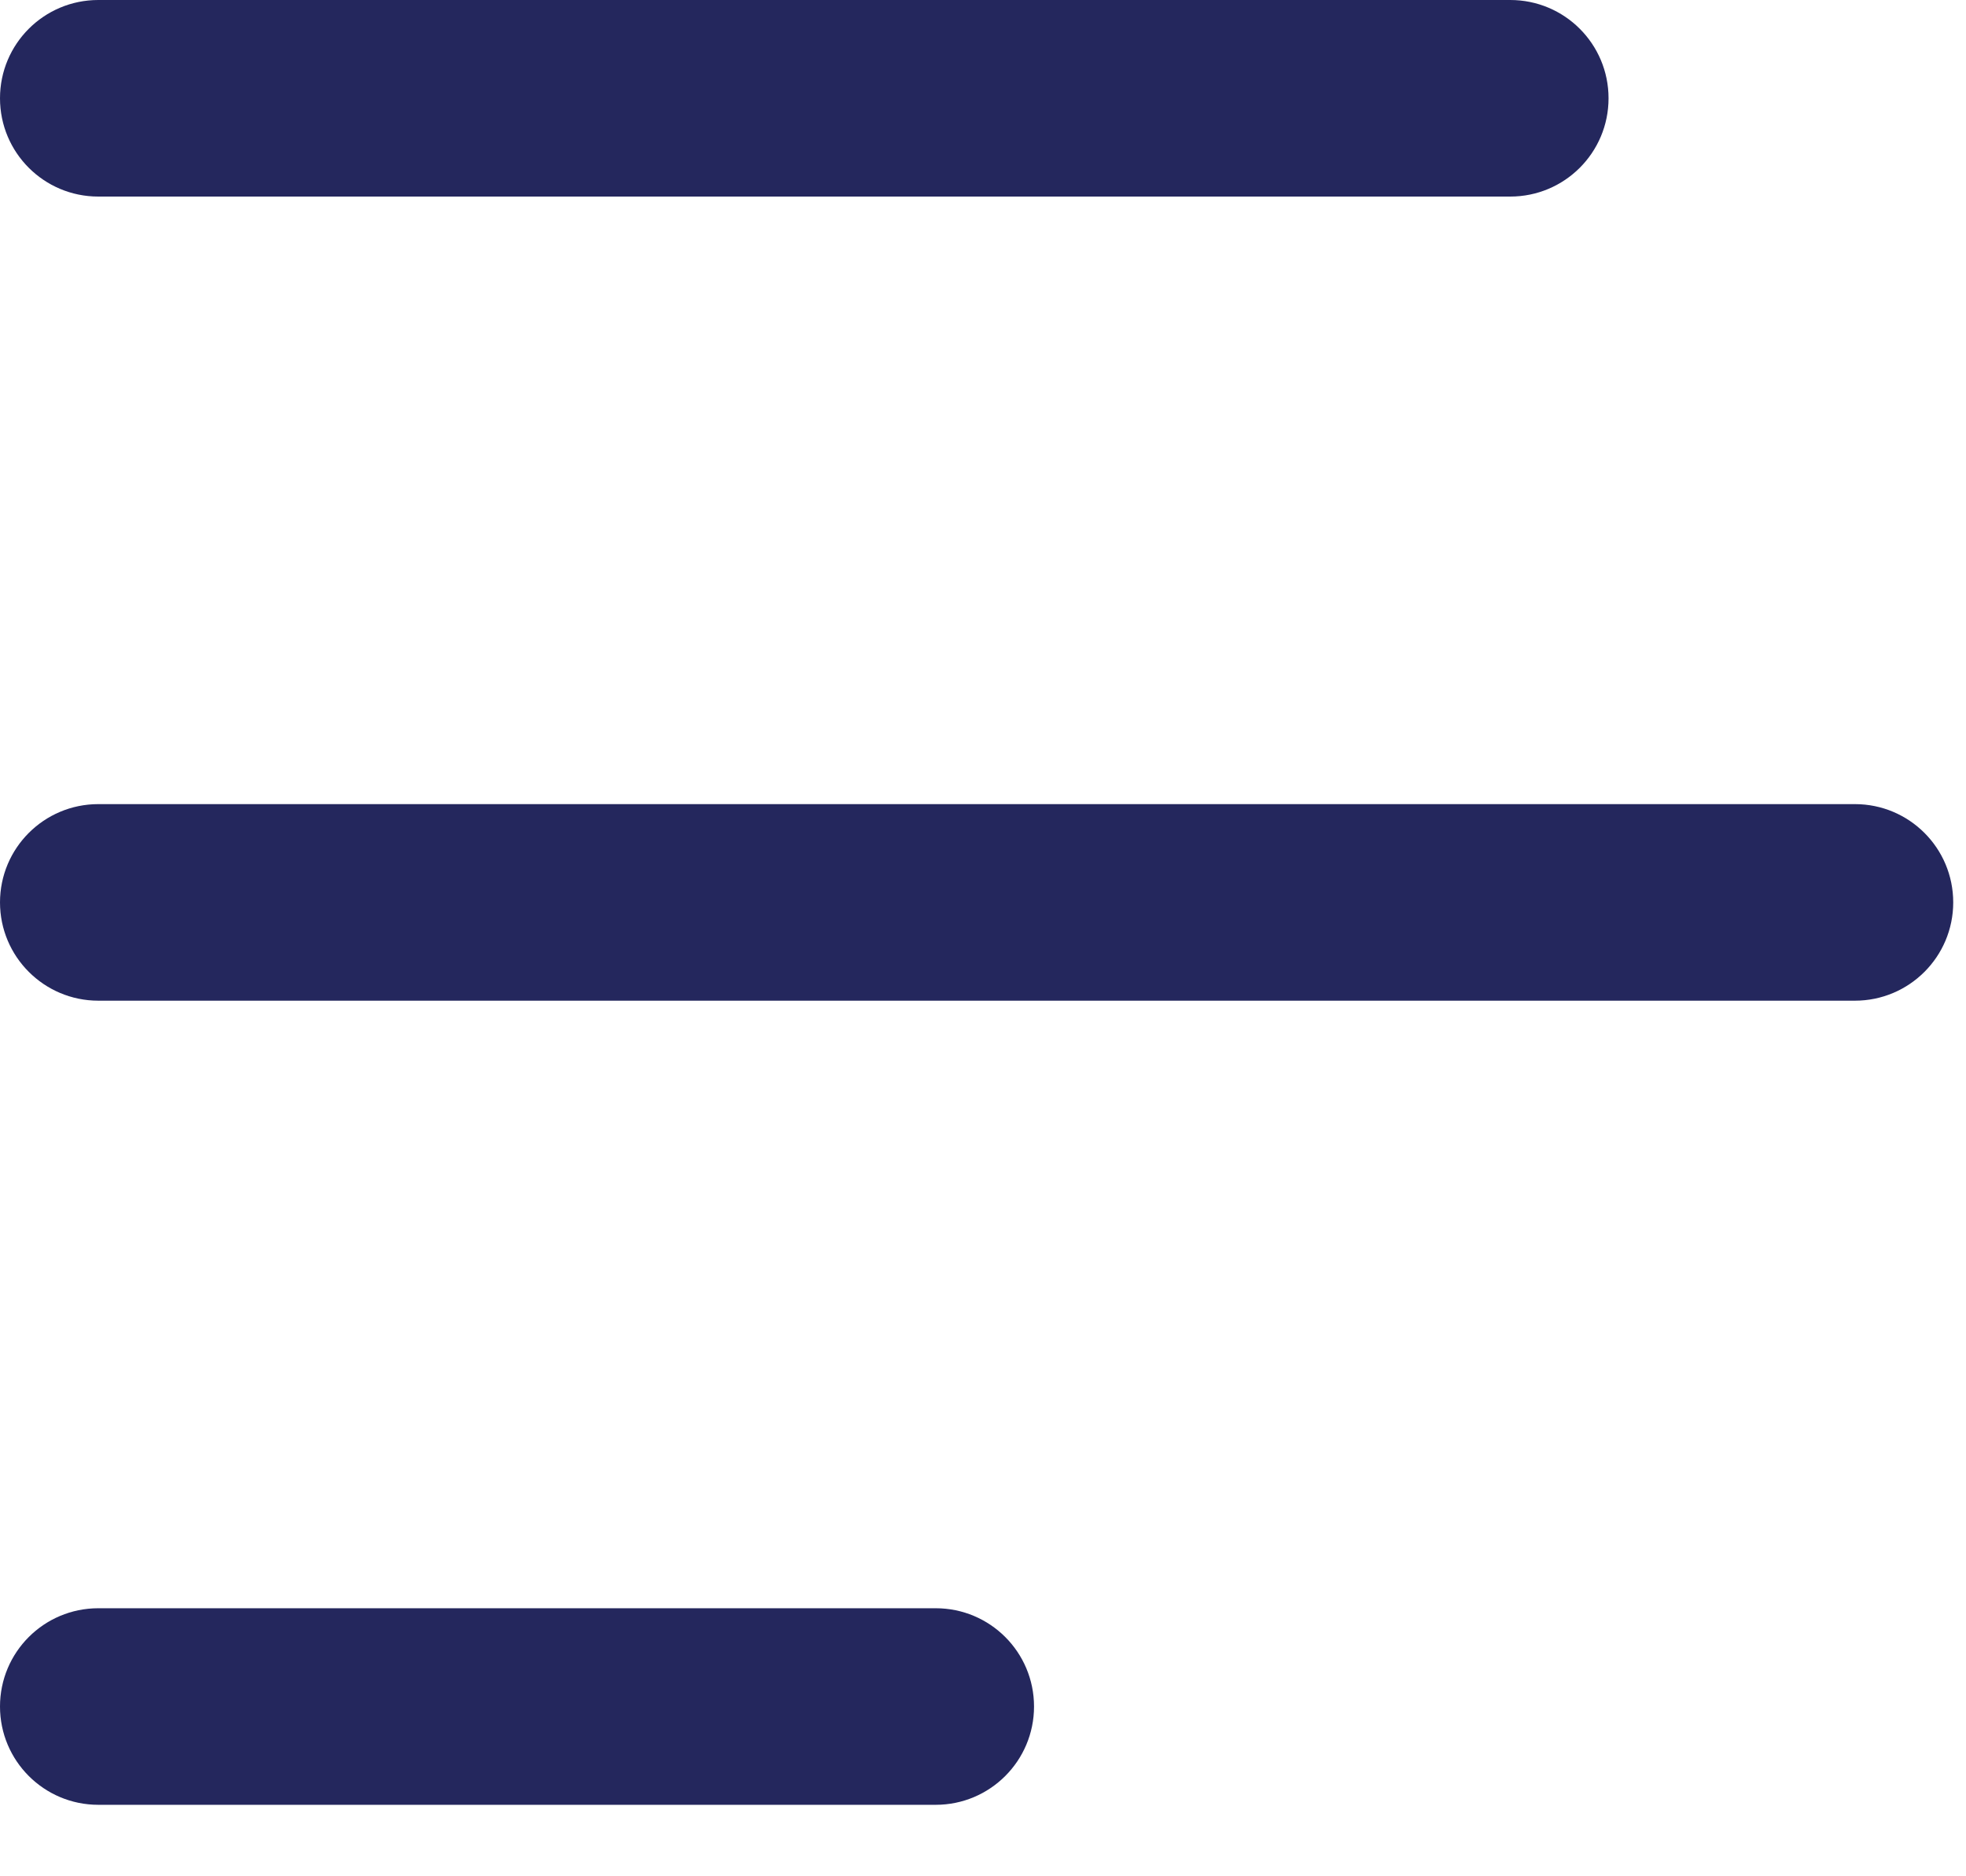 <svg width="22" height="21" viewBox="0 0 22 21" fill="none" xmlns="http://www.w3.org/2000/svg">
<path fill-rule="evenodd" clip-rule="evenodd" d="M11.571 19.1C11.571 19.707 11.079 20.2 10.471 20.2L1.1 20.2C0.492 20.2 -1.62555e-05 19.707 -1.63086e-05 19.1C-1.63617e-05 18.492 0.492 18 1.1 18L10.471 18C11.079 18 11.571 18.492 11.571 19.1Z" fill="#24275D"/>
<path fill-rule="evenodd" clip-rule="evenodd" d="M21.857 10.1C21.857 10.707 21.365 11.2 20.757 11.2L1.1 11.2C0.493 11.2 3.61966e-05 10.707 3.61435e-05 10.1C3.60903e-05 9.492 0.493 9 1.1 9L20.757 9C21.365 9 21.857 9.492 21.857 10.1Z" fill="#24275D"/>
<path fill-rule="evenodd" clip-rule="evenodd" d="M18 1.1C18 1.708 17.508 2.2 16.9 2.2L1.1 2.2C0.492 2.2 1.86429e-06 1.708 1.81118e-06 1.1C1.75807e-06 0.492 0.492 -1.56889e-06 1.1 -1.622e-06L16.9 -3.00328e-06C17.508 -3.05639e-06 18 0.492 18 1.1Z" fill="#24275D"/>
</svg>
